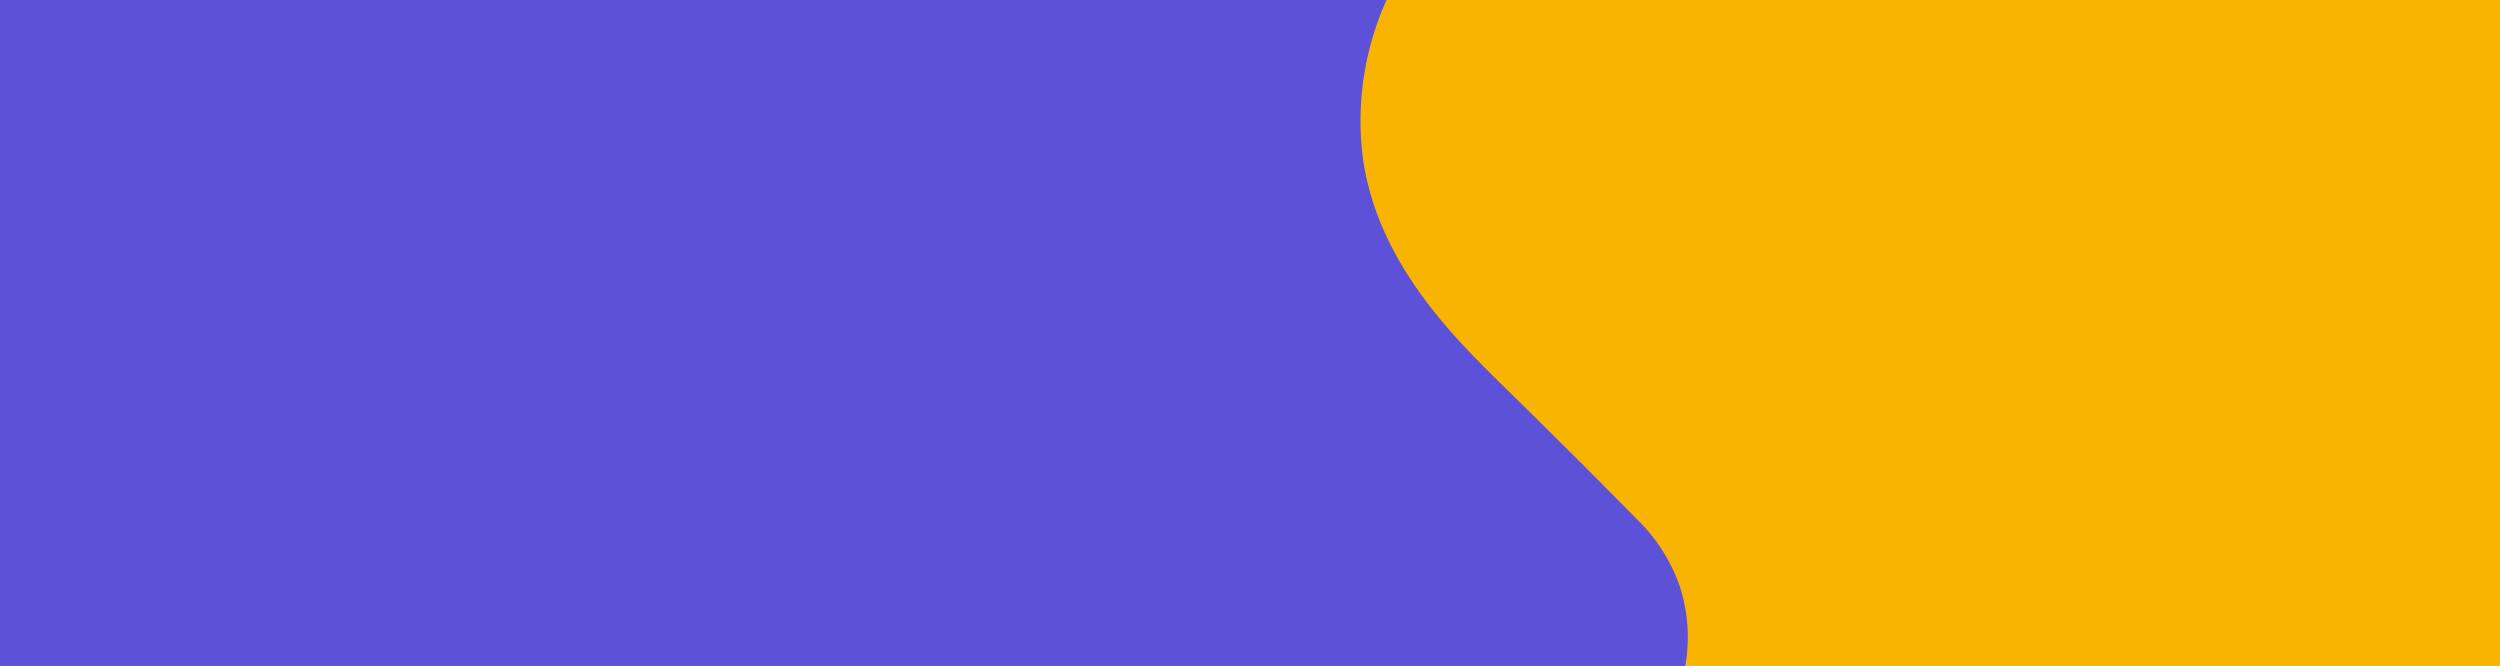 <svg id="Livello_1" data-name="Livello 1" xmlns="http://www.w3.org/2000/svg" viewBox="0 0 277.8 74"><defs><style>.cls-1{fill:#f8b400;}.cls-2{fill:#5c51d7;}</style></defs><rect class="cls-1" width="277.8" height="74"/><path class="cls-2" d="M187.27,74a18.43,18.43,0,0,0-.59-8.78,19.06,19.06,0,0,0-4.82-7.55C174.6,50.26,167.75,43.6,166.13,42c-4.83-4.82-13-12.94-14.66-24.24A32.66,32.66,0,0,1,154.07,0H0V74H187.27"/></svg>